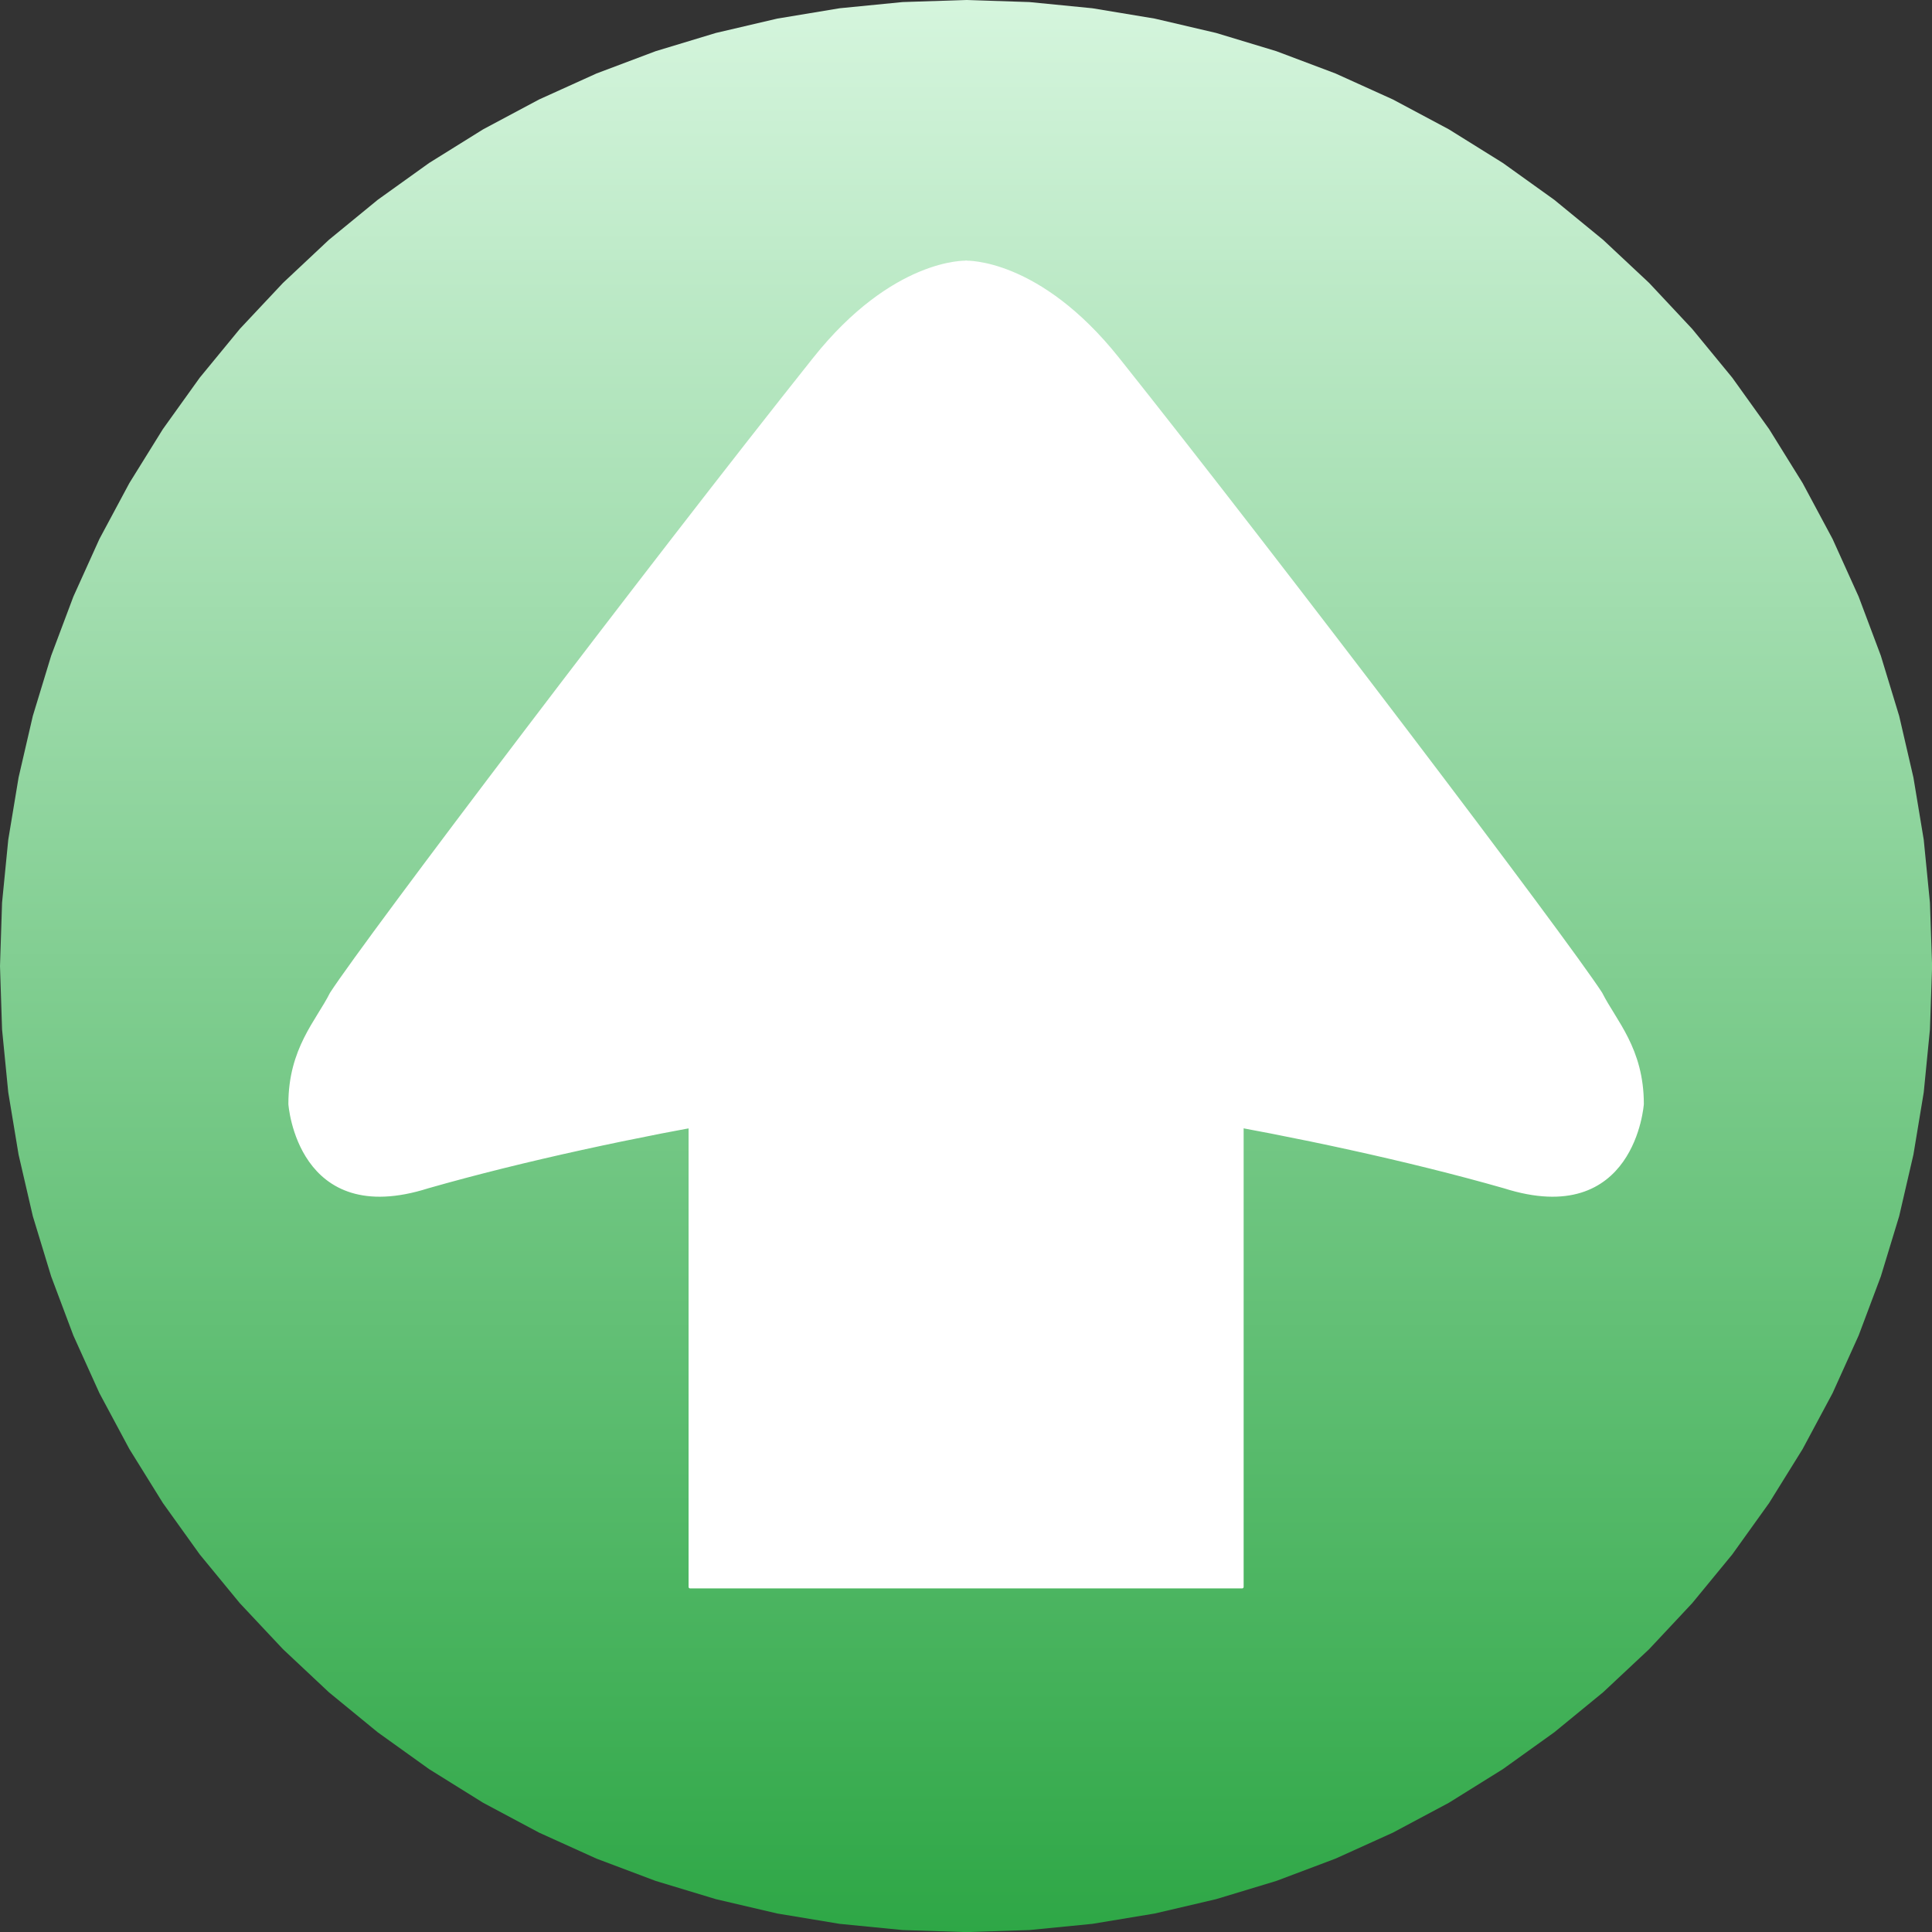 <?xml version="1.0" encoding="UTF-8"?>
<!DOCTYPE svg PUBLIC "-//W3C//DTD SVG 1.1//EN" "http://www.w3.org/Graphics/SVG/1.1/DTD/svg11.dtd">
<svg version="1.2" width="177.8mm" height="177.8mm" viewBox="0 0 17780 17780" preserveAspectRatio="xMidYMid" fill-rule="evenodd" stroke-width="28.222" stroke-linejoin="round" xmlns="http://www.w3.org/2000/svg" xmlns:ooo="http://xml.openoffice.org/svg/export" xmlns:xlink="http://www.w3.org/1999/xlink" xmlns:presentation="http://sun.com/xmlns/staroffice/presentation" xmlns:smil="http://www.w3.org/2001/SMIL20/" xmlns:anim="urn:oasis:names:tc:opendocument:xmlns:animation:1.0" xml:space="preserve">
 <rect x="0" y="0" width="17780" height="17780" fill="#333333" stroke="none"/>
 <defs class="ClipPathGroup">
  <clipPath id="presentation_clip_path" clipPathUnits="userSpaceOnUse">
   <rect x="0" y="0" width="17780" height="17780"/>
  </clipPath>
  <clipPath id="presentation_clip_path_shrink" clipPathUnits="userSpaceOnUse">
   <rect x="17" y="17" width="17745" height="17745"/>
  </clipPath>
 </defs>
 <defs class="TextShapeIndex">
  <g ooo:slide="id1" ooo:id-list="id3 id4 id5 id6 id7"/>
 </defs>
 <defs class="EmbeddedBulletChars">
  <g id="bullet-char-template-57356" transform="scale(0,-0)">
   <path d="M 580,1141 L 1163,571 580,0 -4,571 580,1141 Z"/>
  </g>
  <g id="bullet-char-template-57354" transform="scale(0,-0)">
   <path d="M 8,1128 L 1137,1128 1137,0 8,0 8,1128 Z"/>
  </g>
  <g id="bullet-char-template-10146" transform="scale(0,-0)">
   <path d="M 174,0 L 602,739 174,1481 1456,739 174,0 Z M 1358,739 L 309,1346 659,739 1358,739 Z"/>
  </g>
  <g id="bullet-char-template-10132" transform="scale(0,-0)">
   <path d="M 2015,739 L 1276,0 717,0 1260,543 174,543 174,936 1260,936 717,1481 1274,1481 2015,739 Z"/>
  </g>
  <g id="bullet-char-template-10007" transform="scale(0,-0)">
   <path d="M 0,-2 C -7,14 -16,27 -25,37 L 356,567 C 262,823 215,952 215,954 215,979 228,992 255,992 264,992 276,990 289,987 310,991 331,999 354,1012 L 381,999 492,748 772,1049 836,1024 860,1049 C 881,1039 901,1025 922,1006 886,937 835,863 770,784 769,783 710,716 594,584 L 774,223 C 774,196 753,168 711,139 L 727,119 C 717,90 699,76 672,76 641,76 570,178 457,381 L 164,-76 C 142,-110 111,-127 72,-127 30,-127 9,-110 8,-76 1,-67 -2,-52 -2,-32 -2,-23 -1,-13 0,-2 Z"/>
  </g>
  <g id="bullet-char-template-10004" transform="scale(0,-0)">
   <path d="M 285,-33 C 182,-33 111,30 74,156 52,228 41,333 41,471 41,549 55,616 82,672 116,743 169,778 240,778 293,778 328,747 346,684 L 369,508 C 377,444 397,411 428,410 L 1163,1116 C 1174,1127 1196,1133 1229,1133 1271,1133 1292,1118 1292,1087 L 1292,965 C 1292,929 1282,901 1262,881 L 442,47 C 390,-6 338,-33 285,-33 Z"/>
  </g>
  <g id="bullet-char-template-9679" transform="scale(0,-0)">
   <path d="M 813,0 C 632,0 489,54 383,161 276,268 223,411 223,592 223,773 276,916 383,1023 489,1130 632,1184 813,1184 992,1184 1136,1130 1245,1023 1353,916 1407,772 1407,592 1407,412 1353,268 1245,161 1136,54 992,0 813,0 Z"/>
  </g>
  <g id="bullet-char-template-8226" transform="scale(0,-0)">
   <path d="M 346,457 C 273,457 209,483 155,535 101,586 74,649 74,723 74,796 101,859 155,911 209,963 273,989 346,989 419,989 480,963 531,910 582,859 608,796 608,723 608,648 583,586 532,535 482,483 420,457 346,457 Z"/>
  </g>
  <g id="bullet-char-template-8211" transform="scale(0,-0)">
   <path d="M -4,459 L 1135,459 1135,606 -4,606 -4,459 Z"/>
  </g>
  <g id="bullet-char-template-61548" transform="scale(0,-0)">
   <path d="M 173,740 C 173,903 231,1043 346,1159 462,1274 601,1332 765,1332 928,1332 1067,1274 1183,1159 1299,1043 1357,903 1357,740 1357,577 1299,437 1183,322 1067,206 928,148 765,148 601,148 462,206 346,322 231,437 173,577 173,740 Z"/>
  </g>
 </defs>
 <g>
  <g id="id2" class="Master_Slide">
   <g id="bg-id2" class="Background"/>
   <g id="bo-id2" class="BackgroundObjects"/>
  </g>
 </g>
 <g class="SlideGroup">
  <g>
   <g id="container-id1">
    <g id="id1" class="Slide" clip-path="url(#presentation_clip_path)">
     <g class="Page">
      <g class="com.sun.star.drawing.ClosedBezierShape">
       <g id="id3">
        <rect class="BoundingBox" stroke="none" fill="none" x="-1" y="0" width="17783" height="17782"/>
        <g>
         <defs>
          <linearGradient id="gradient1" x1="8890" y1="0" x2="8890" y2="17781" gradientUnits="userSpaceOnUse">
           <stop offset="0" style="stop-color:rgb(213,245,221)"/>
           <stop offset="1" style="stop-color:rgb(46,167,70)"/>
          </linearGradient>
         </defs>
         <path style="fill:url(#gradient1)" d="M 17781,8891 L 17761,9474 17704,10053 17609,10626 17478,11192 17309,11747 17105,12290 16865,12821 16589,13336 16281,13832 15942,14305 15573,14754 15177,15177 14753,15574 14304,15942 13831,16281 13335,16590 12820,16865 12290,17105 11746,17310 11191,17478 10626,17610 10053,17705 9474,17762 8890,17781 8306,17762 7727,17705 7154,17610 6589,17478 6034,17310 5490,17105 4960,16865 4445,16590 3949,16281 3476,15942 3027,15574 2604,15177 2207,14754 1838,14305 1499,13832 1191,13336 915,12821 675,12290 471,11747 302,11192 171,10626 76,10053 19,9474 0,8891 19,8307 76,7728 171,7155 302,6589 471,6034 675,5491 915,4960 1191,4445 1499,3949 1838,3476 2207,3027 2604,2604 3027,2207 3476,1839 3949,1500 4445,1191 4960,916 5490,676 6034,471 6589,303 7154,171 7727,76 8306,19 8890,0 9474,19 10053,76 10626,171 11191,303 11746,471 12290,676 12820,916 13335,1191 13831,1500 14304,1839 14753,2207 15177,2604 15573,3027 15942,3476 16281,3949 16589,4445 16865,4960 17105,5491 17309,6034 17478,6589 17609,7155 17704,7728 17761,8307 17781,8890 17781,8891 Z"/>
        </g>
       </g>
      </g>
      <g class="com.sun.star.drawing.CustomShape">
       <g id="id4">
        <rect class="BoundingBox" stroke="none" fill="none" x="6350" y="7618" width="5083" height="6988"/>
        <path fill="rgb(255,255,255)" stroke="none" d="M 8891,14604 L 6351,14604 6351,7619 11431,7619 11431,14604 8891,14604 Z"/>
        <path fill="none" stroke="rgb(255,255,255)" d="M 8891,14604 L 6351,14604 6351,7619 11431,7619 11431,14604 8891,14604 Z"/>
       </g>
      </g>
      <g class="com.sun.star.drawing.ClosedBezierShape">
       <g id="id5">
        <rect class="BoundingBox" stroke="none" fill="none" x="2667" y="2412" width="6226" height="8589"/>
        <path fill="rgb(255,255,255)" stroke="none" d="M 3938,10922 C 2746,11301 2668,10160 2668,10160 2668,9652 2922,9398 3049,9144 3376,8639 5986,5196 7494,3302 8223,2386 8891,2413 8891,2413 L 8891,10033 C 8129,10033 5716,10414 3938,10922 Z"/>
        <path fill="none" stroke="rgb(255,255,255)" d="M 3938,10922 C 2746,11301 2668,10160 2668,10160 2668,9652 2922,9398 3049,9144 3376,8639 5986,5196 7494,3302 8223,2386 8891,2413 8891,2413 L 8891,10033 C 8129,10033 5716,10414 3938,10922 Z"/>
       </g>
      </g>
      <g class="com.sun.star.drawing.ClosedBezierShape">
       <g id="id6">
        <rect class="BoundingBox" stroke="none" fill="none" x="8890" y="2412" width="6226" height="8589"/>
        <path fill="rgb(255,255,255)" stroke="none" d="M 13844,10922 C 15036,11301 15114,10160 15114,10160 15114,9652 14860,9398 14733,9144 14406,8639 11796,5196 10288,3302 9559,2386 8891,2413 8891,2413 L 8891,10033 C 9653,10033 12066,10414 13844,10922 Z"/>
        <path fill="none" stroke="rgb(255,255,255)" d="M 13844,10922 C 15036,11301 15114,10160 15114,10160 15114,9652 14860,9398 14733,9144 14406,8639 11796,5196 10288,3302 9559,2386 8891,2413 8891,2413 L 8891,10033 C 9653,10033 12066,10414 13844,10922 Z"/>
       </g>
      </g>
      <g class="com.sun.star.drawing.ConnectorShape">
       <g id="id7">
        <rect class="BoundingBox" stroke="none" fill="none" x="18779" y="9889" width="3" height="3"/>
        <path fill="none" stroke="rgb(52,101,164)" d="M 18780,9890 L 18780,9890 Z"/>
       </g>
      </g>
     </g>
    </g>
   </g>
  </g>
 </g>
</svg>
